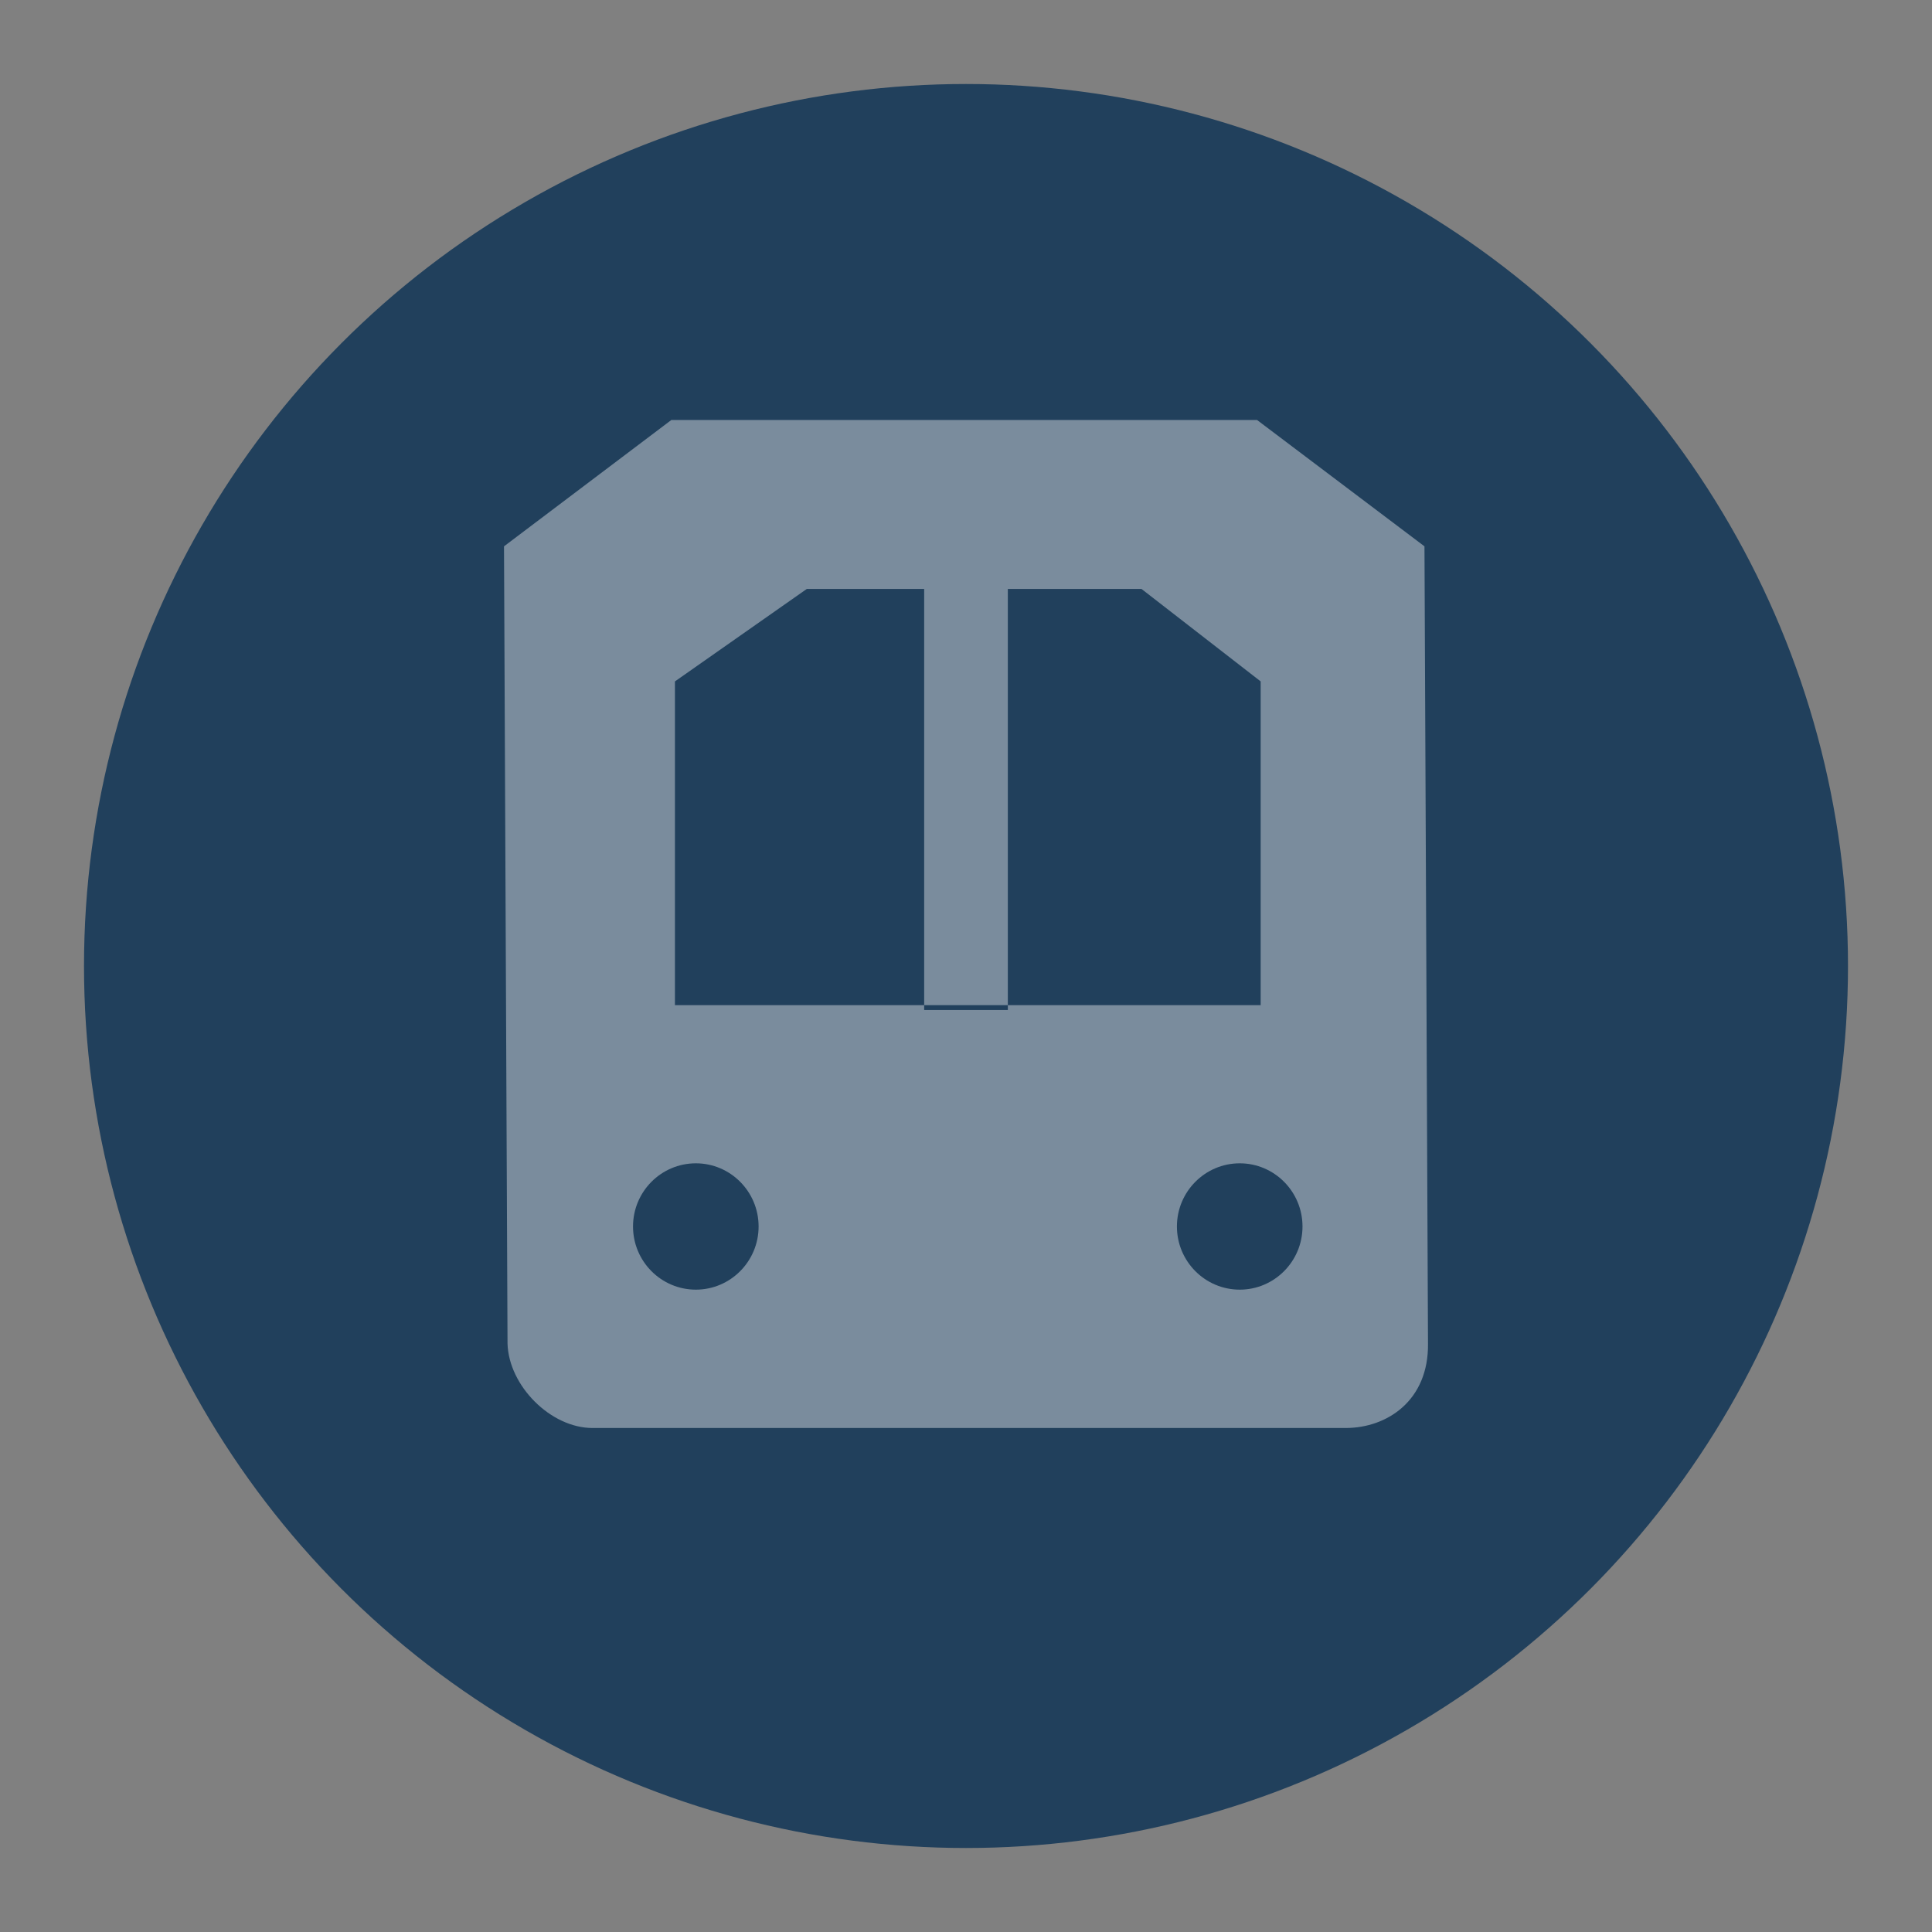 <?xml version="1.0" encoding="UTF-8" standalone="no"?>
<svg width="23px" height="23px" viewBox="0 0 23 23" version="1.1" xmlns="http://www.w3.org/2000/svg" xmlns:xlink="http://www.w3.org/1999/xlink" xmlns:sketch="http://www.bohemiancoding.com/sketch/ns">
    <rect x="0" y="0" width="23" height="23" fill="#808080" stroke="none"/>
    <!-- Generator: Sketch 3.3.3 (12072) - http://www.bohemiancoding.com/sketch -->
    <title>subway-newyork-m</title>
    <desc>Created with Sketch.</desc>
    <defs></defs>
    <g id="Subways" stroke="none" stroke-width="1" fill="none" fill-rule="evenodd" sketch:type="MSPage">
        <g id="subway-newyork-m" sketch:type="MSLayerGroup">
            <circle id="Oval-1-Copy-41" opacity="0" fill="#000000" sketch:type="MSShapeGroup" cx="11.5" cy="11.5" r="11.5"></circle>
            <circle id="Oval-1-Copy-40" fill="#21405C" sketch:type="MSShapeGroup" cx="11.5" cy="11.5" r="10.5"></circle>
            <path d="M7.992,5 L6,6.504 L6.042,15.997 C6.058,16.499 6.556,17 7.054,17 L16.019,17 C16.517,17 17.008,16.67 17,15.997 L16.958,6.504 L14.965,5 L7.992,5 Z M9.605,7.011 L13.589,7.011 L15.008,8.112 L15.008,11.966 L8.035,11.966 L8.035,8.112 L9.605,7.011 Z M9.031,14.601 C9.031,15.016 8.696,15.353 8.284,15.353 C7.871,15.353 7.536,15.016 7.536,14.601 C7.536,14.186 7.871,13.849 8.284,13.849 C8.696,13.849 9.031,14.186 9.031,14.601 Z M14.759,13.849 C15.171,13.849 15.506,14.186 15.506,14.601 C15.506,15.016 15.171,15.353 14.759,15.353 C14.346,15.353 14.011,15.016 14.011,14.601 C14.011,14.186 14.346,13.849 14.759,13.849 Z M11.002,7.011 L11.998,7.011 L11.998,12.024 L11.002,12.024 L11.002,7.011 Z" id="path24869" opacity="0.4" fill="#FFFFFF" sketch:type="MSShapeGroup"></path>
        </g>
    </g>
</svg>